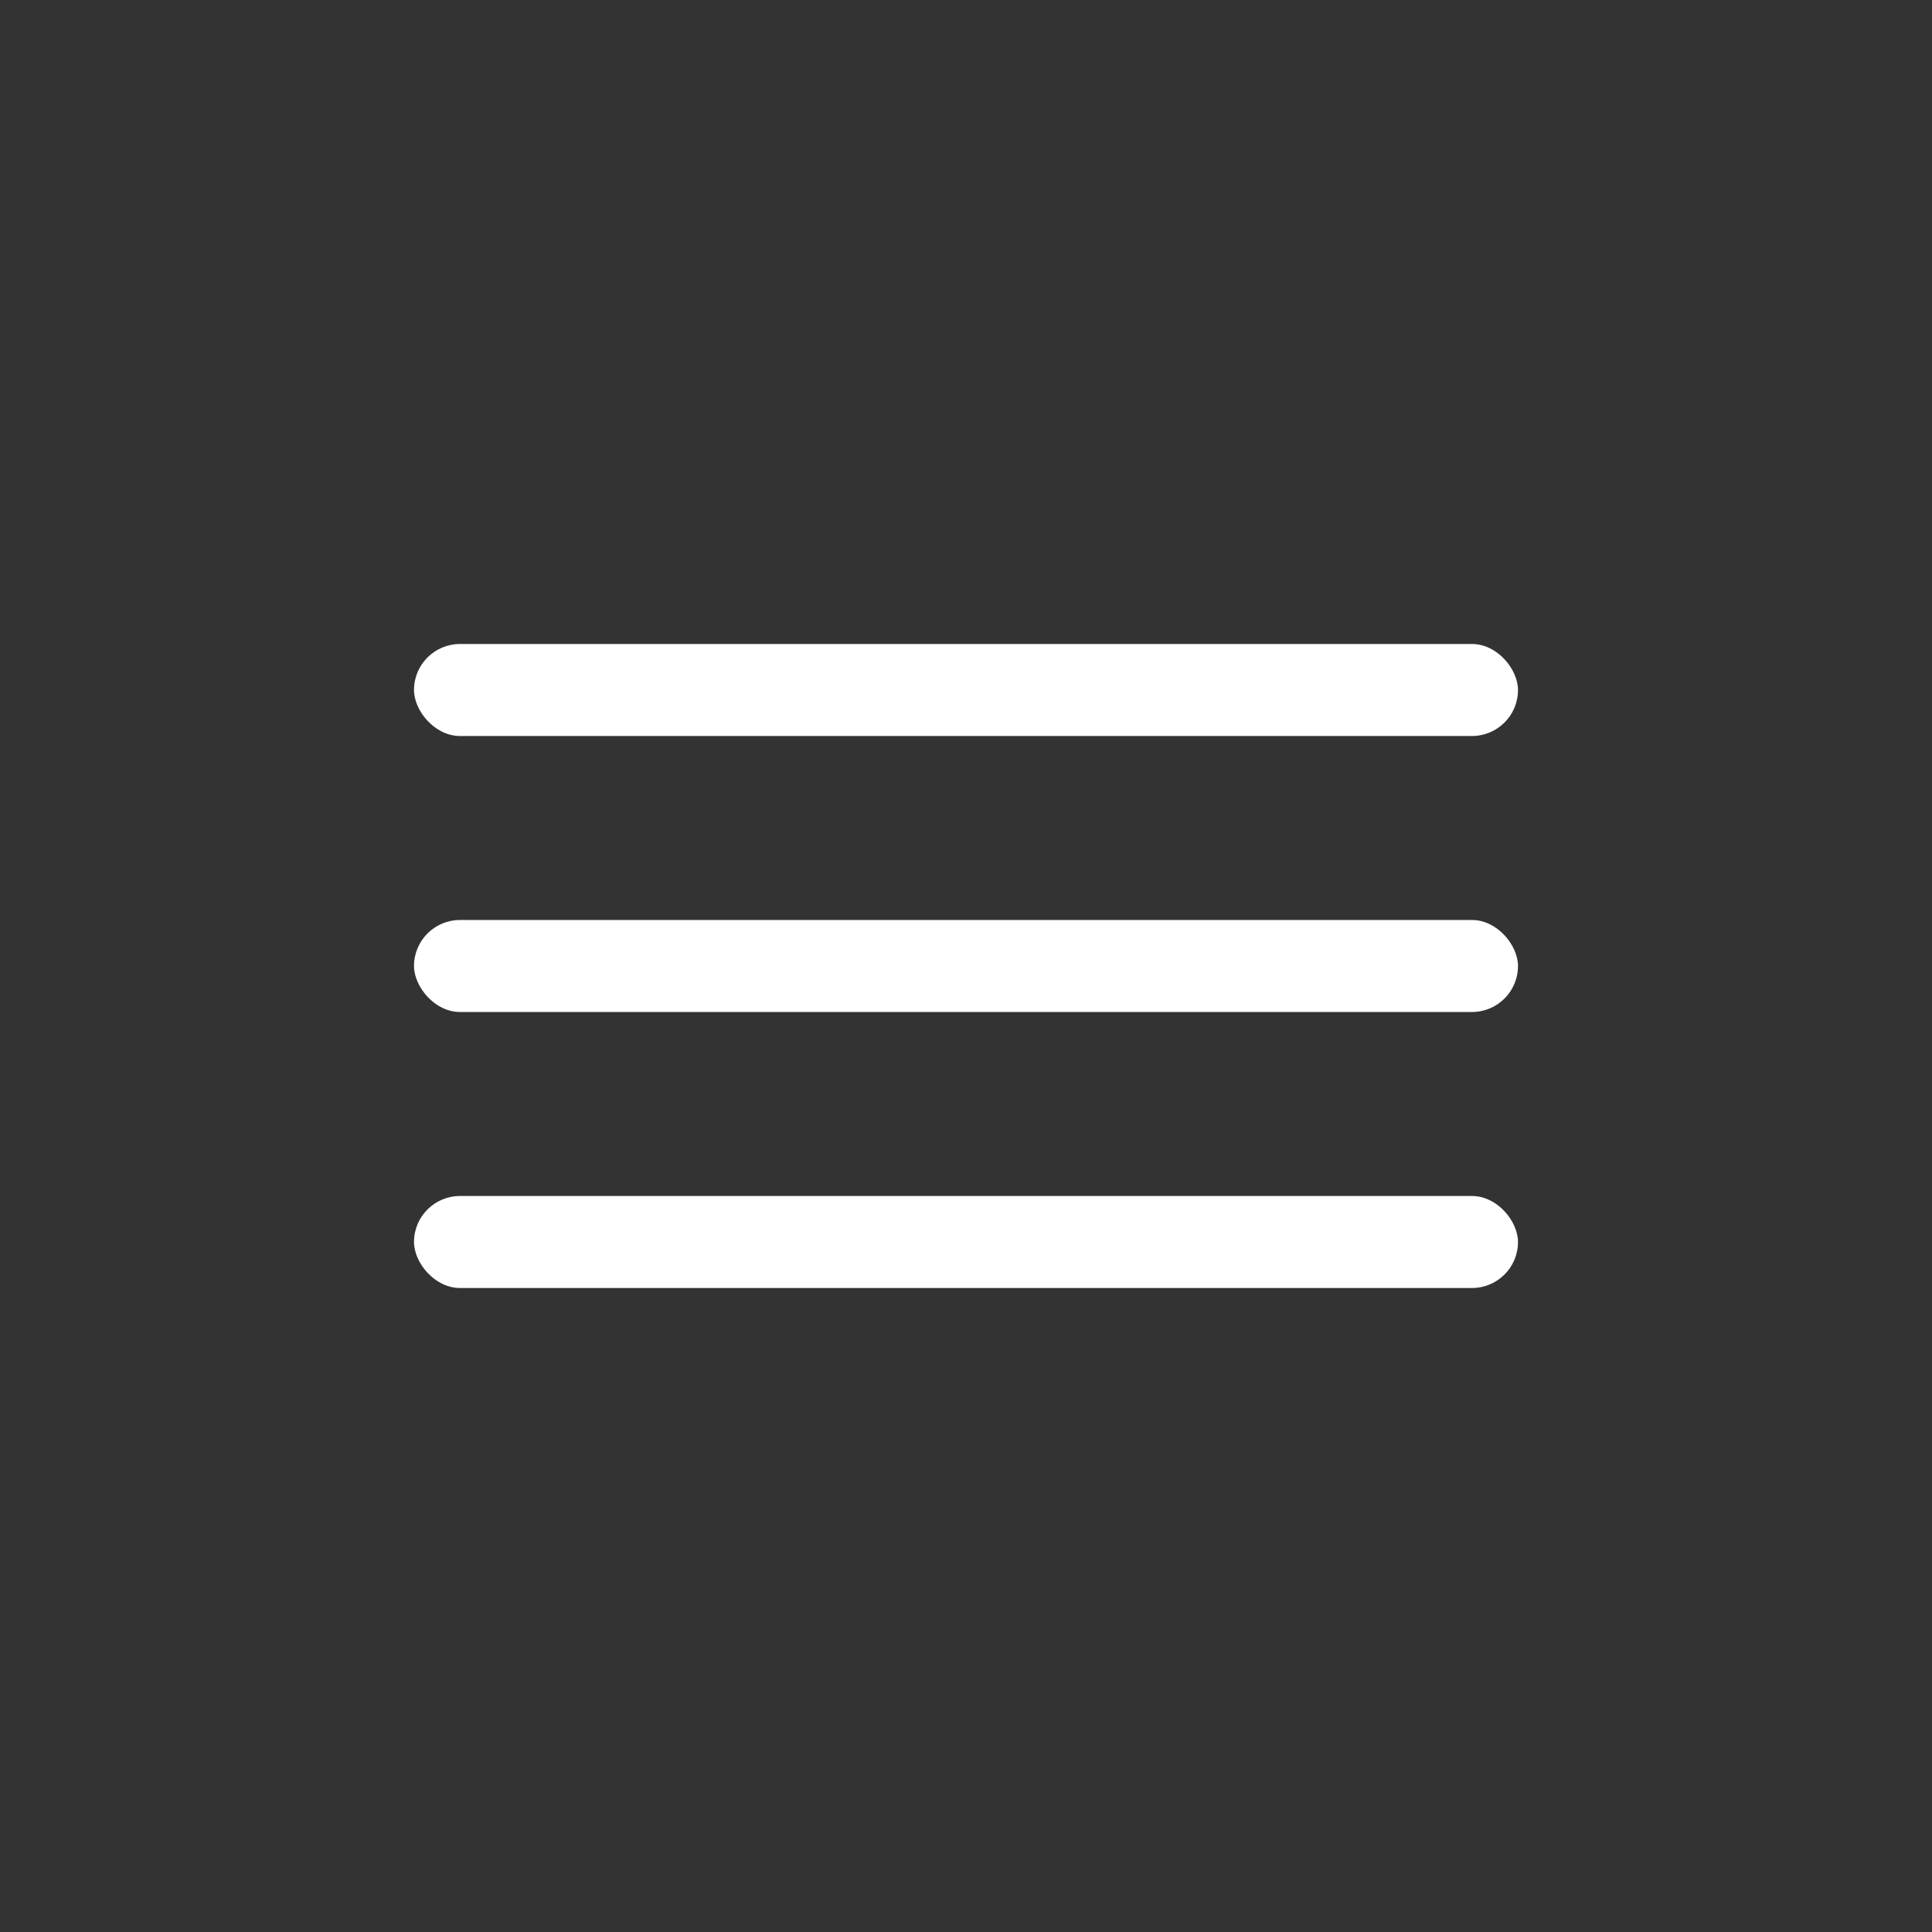 <svg width="42" height="42" viewBox="0 0 42 42" fill="none" xmlns="http://www.w3.org/2000/svg">
<rect x="0" y="0" width="42" height="42" fill="#333333" stroke="none"/>
<rect x="9" y="14" width="24" height="2" rx="1" fill="white"/>
<rect x="9" y="20" width="24" height="2" rx="1" fill="white"/>
<rect x="9" y="26" width="24" height="2" rx="1" fill="white"/>
</svg>
